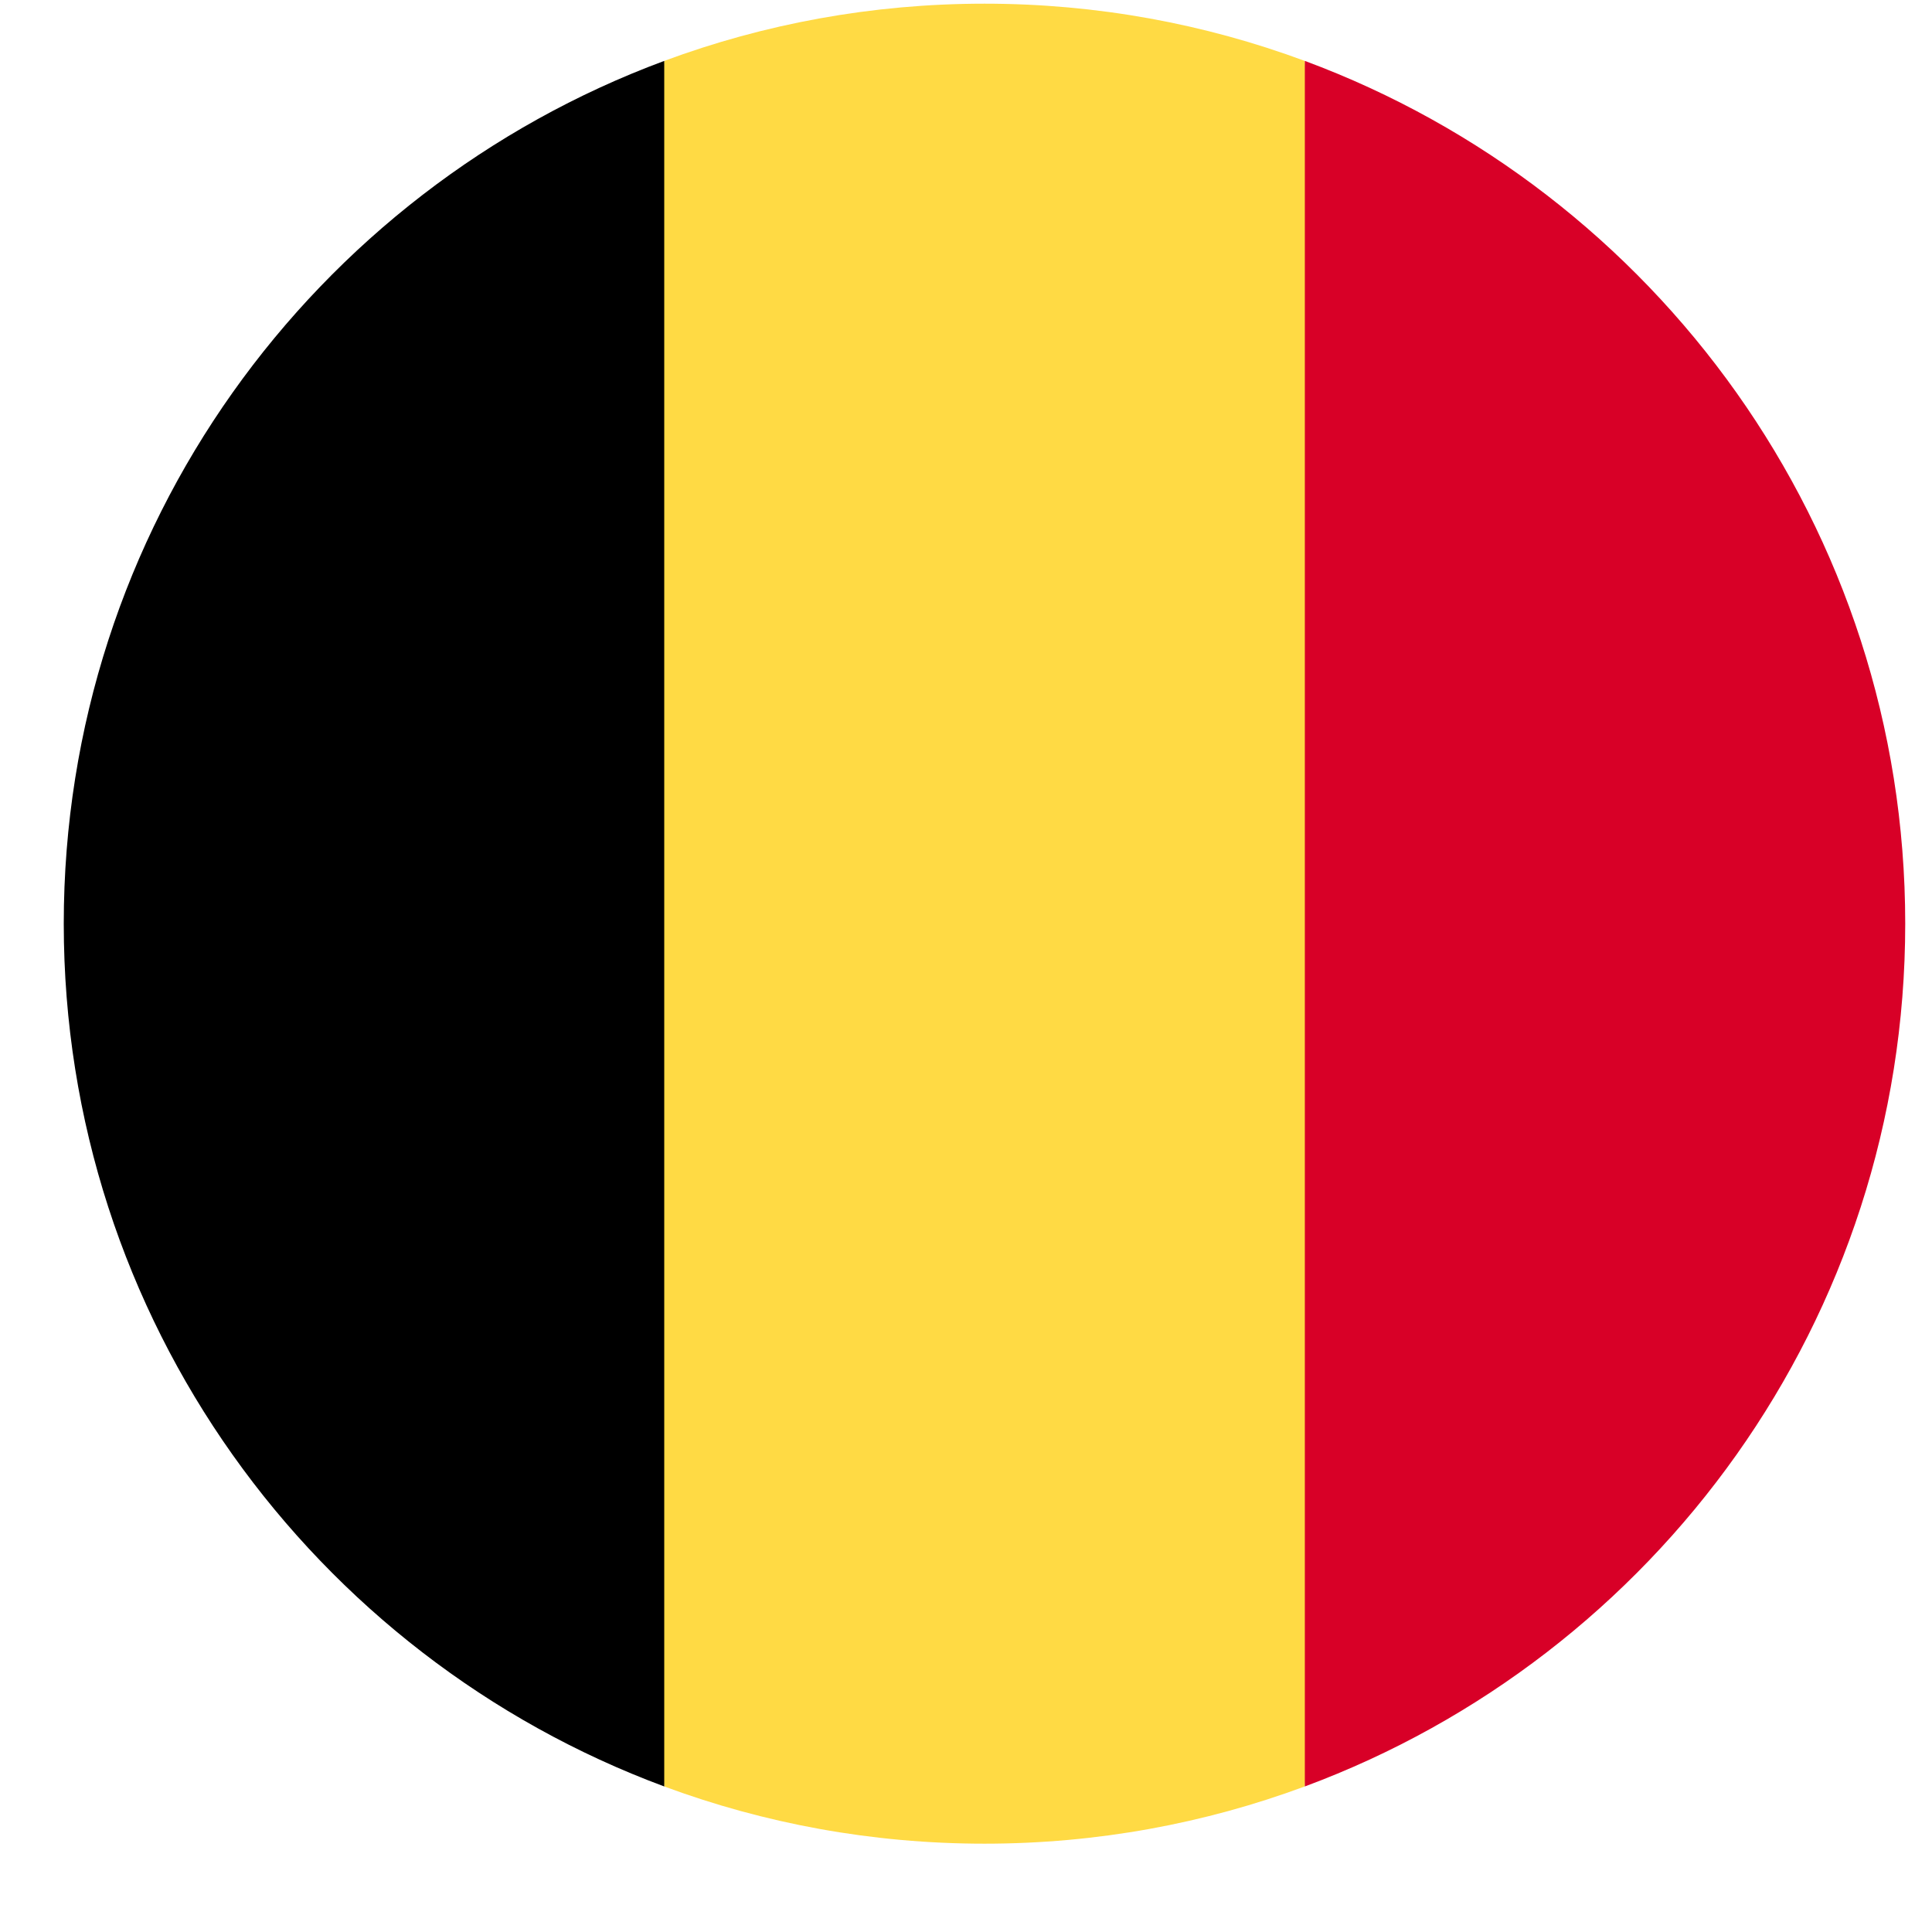 <svg width="21" height="21" viewBox="0 0 21 21" fill="none" xmlns="http://www.w3.org/2000/svg">
<g clip-path="url(#clip0_266_3401)">
<path d="M14.182 0.662C13.098 0.26 11.925 0.04 10.701 0.04C9.477 0.04 8.304 0.26 7.22 0.662L6.35 10.04L7.22 19.418C8.304 19.82 9.477 20.04 10.701 20.04C11.925 20.04 13.098 19.82 14.182 19.418L15.052 10.04L14.182 0.662Z" fill="#FFDA44"/>
<path d="M20.709 10.04C20.709 5.741 17.994 2.075 14.183 0.662V19.418C17.994 18.005 20.709 14.34 20.709 10.04V10.04Z" fill="#D80027"/>
<path d="M0.693 10.04C0.693 14.34 3.409 18.005 7.22 19.418V0.662C3.409 2.075 0.693 5.741 0.693 10.04V10.04Z" fill="black"/>
</g>
<defs>
<clipPath id="clip0_266_3401">
<rect width="20.016" height="20" fill="white" transform="translate(0.693 0.04)"/>
</clipPath>
</defs>
</svg>
